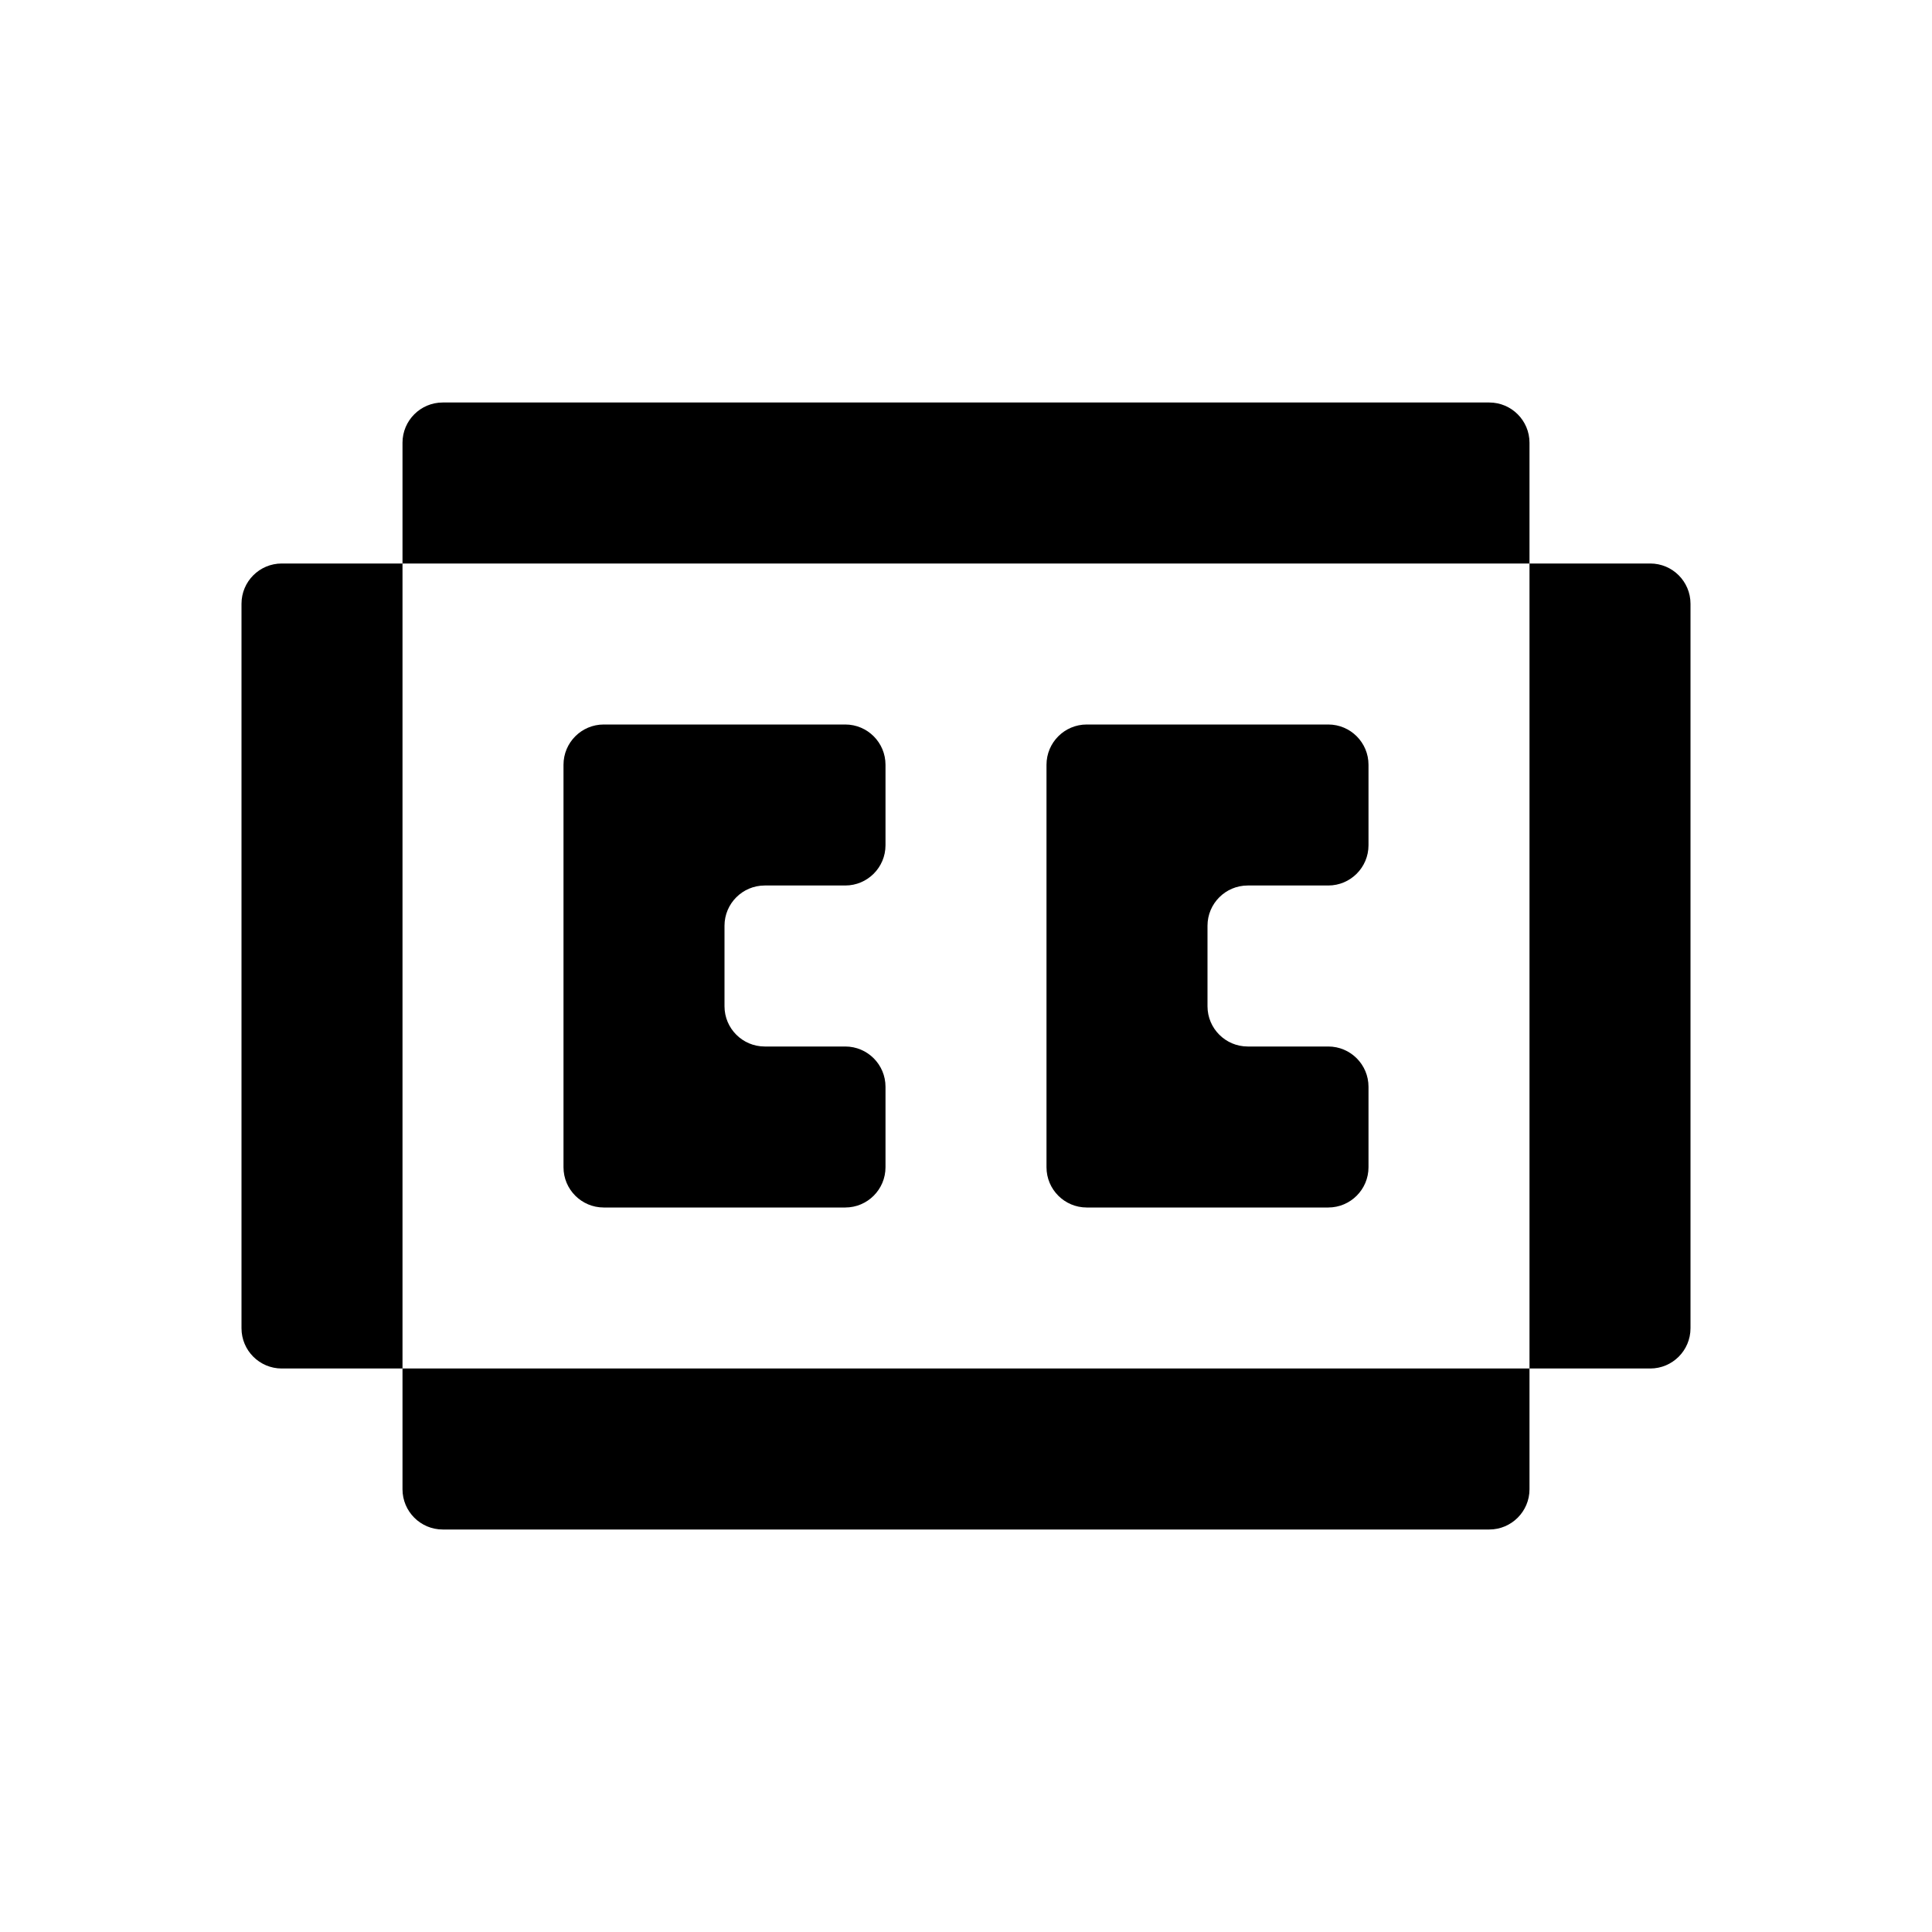 <svg width="24" height="24" viewBox="0 0 24 24" fill="none" xmlns="http://www.w3.org/2000/svg">
<path fill-rule="evenodd" clip-rule="evenodd" d="M6 5H5.5C5.224 5 5 5.224 5 5.5V6V7H4H3.5C3.224 7 3 7.224 3 7.5V8V9V10V11V12V13V14V15V16V16.5C3 16.776 3.224 17 3.5 17H4H5V18V18.5C5 18.776 5.224 19 5.5 19H6H7H8H9H10H11H12H13H14H15H16H17H18H18.5C18.776 19 19 18.776 19 18.5V18V17H20H20.5C20.776 17 21 16.776 21 16.5V16V15V14V13V12V11V10V9V8V7.5C21 7.224 20.776 7 20.5 7H20H19V6V5.5C19 5.224 18.776 5 18.5 5H18H17H16H15H14H13H12H11H10H9H8H7H6ZM19 7V8V9V10V11V12V13V14V15V16V17H18H17H16H15H14H13H12H11H10H9H8H7H6H5V16V15V14V13V12V11V10V9V8V7H6H7H8H9H10H11H12H13H14H15H16H17H18H19ZM7 9.5C7 9.224 7.224 9 7.5 9H8H9H10H10.5C10.776 9 11 9.224 11 9.5V10V10.5C11 10.776 10.776 11 10.5 11H10H9.5C9.224 11 9 11.224 9 11.5V12V12.5C9 12.776 9.224 13 9.5 13H10H10.5C10.776 13 11 13.224 11 13.5V14V14.5C11 14.776 10.776 15 10.5 15H10H9H8H7.5C7.224 15 7 14.776 7 14.5V14V13V12V11V10V9.5ZM16 13H15.5C15.224 13 15 12.776 15 12.5V12V11.5C15 11.224 15.224 11 15.5 11H16H16.5C16.776 11 17 10.776 17 10.5V10V9.5C17 9.224 16.776 9 16.5 9H16H15H14H13.5C13.224 9 13 9.224 13 9.5V10V11V12V13V14V14.5C13 14.776 13.224 15 13.5 15H14H15H16H16.5C16.776 15 17 14.776 17 14.5V14V13.5C17 13.224 16.776 13 16.5 13H16Z" fill="black"/>
</svg>
